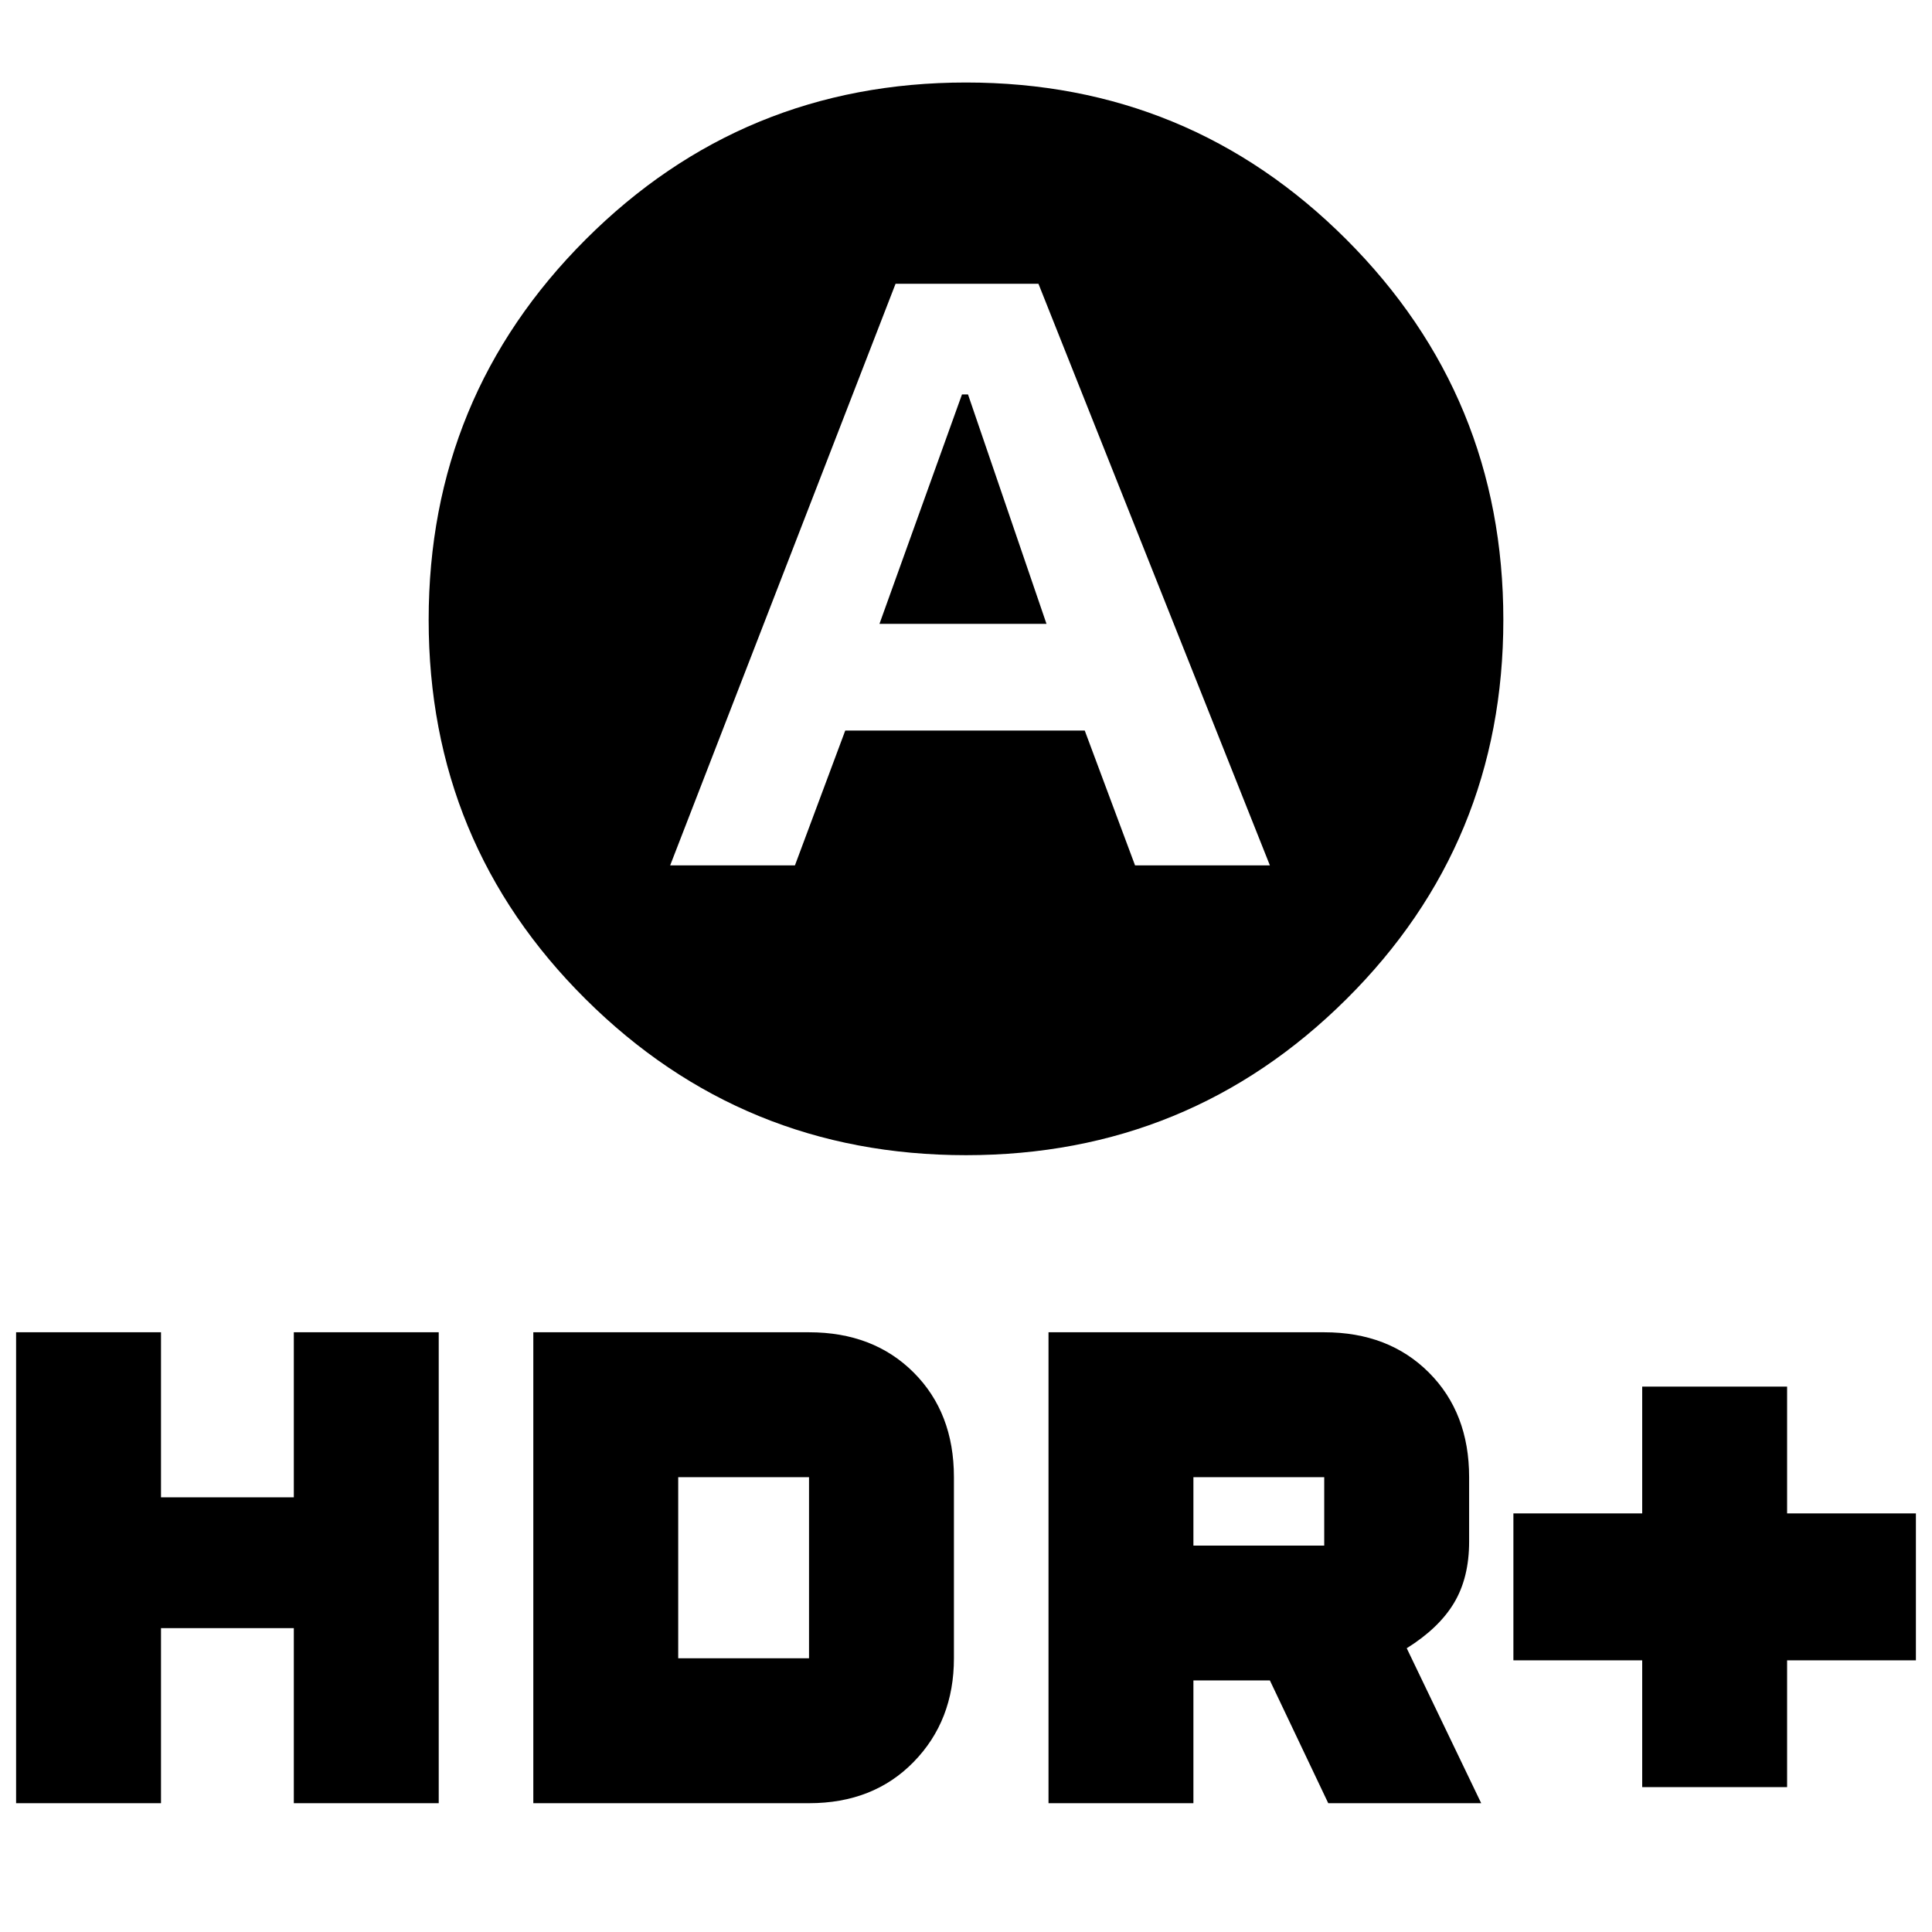 <svg xmlns="http://www.w3.org/2000/svg" height="24" width="24"><path d="M10.925 7.75 11.95 4.9H12.025L13 7.75ZM12 14.35Q9.225 14.35 7.275 12.412Q5.325 10.475 5.325 7.7Q5.325 4.925 7.275 2.975Q9.225 1.025 12 1.025Q14.775 1.025 16.725 2.975Q18.675 4.925 18.675 7.7Q18.675 10.475 16.725 12.412Q14.775 14.35 12 14.35ZM8.325 10.75H9.875L10.5 9.075H13.475L14.1 10.75H15.775L12.9 3.525H11.125ZM20.4 22.2V20.625H18.8V18.8H20.4V17.225H22.2V18.8H23.8V20.625H22.2V22.2ZM13.025 22.4V16.55H16.45Q17.25 16.55 17.75 17.05Q18.25 17.55 18.25 18.35V19.15Q18.25 19.6 18.062 19.913Q17.875 20.225 17.475 20.475L18.4 22.4H16.5L15.775 20.875H14.825V22.4ZM14.825 19.2H16.45Q16.45 19.2 16.45 19.2Q16.45 19.2 16.45 19.2V18.35Q16.45 18.35 16.45 18.35Q16.45 18.35 16.45 18.35H14.825ZM0.2 22.4V16.55H2V18.6H3.65V16.55H5.45V22.4H3.65V20.225H2V22.4ZM6.625 22.4V16.55H10.05Q10.85 16.55 11.35 17.05Q11.85 17.55 11.85 18.35V20.6Q11.85 21.375 11.35 21.887Q10.85 22.4 10.05 22.4ZM8.425 20.6H10.05Q10.05 20.6 10.05 20.6Q10.05 20.6 10.05 20.6V18.35Q10.05 18.35 10.05 18.35Q10.05 18.35 10.05 18.35H8.425Z"/></svg>